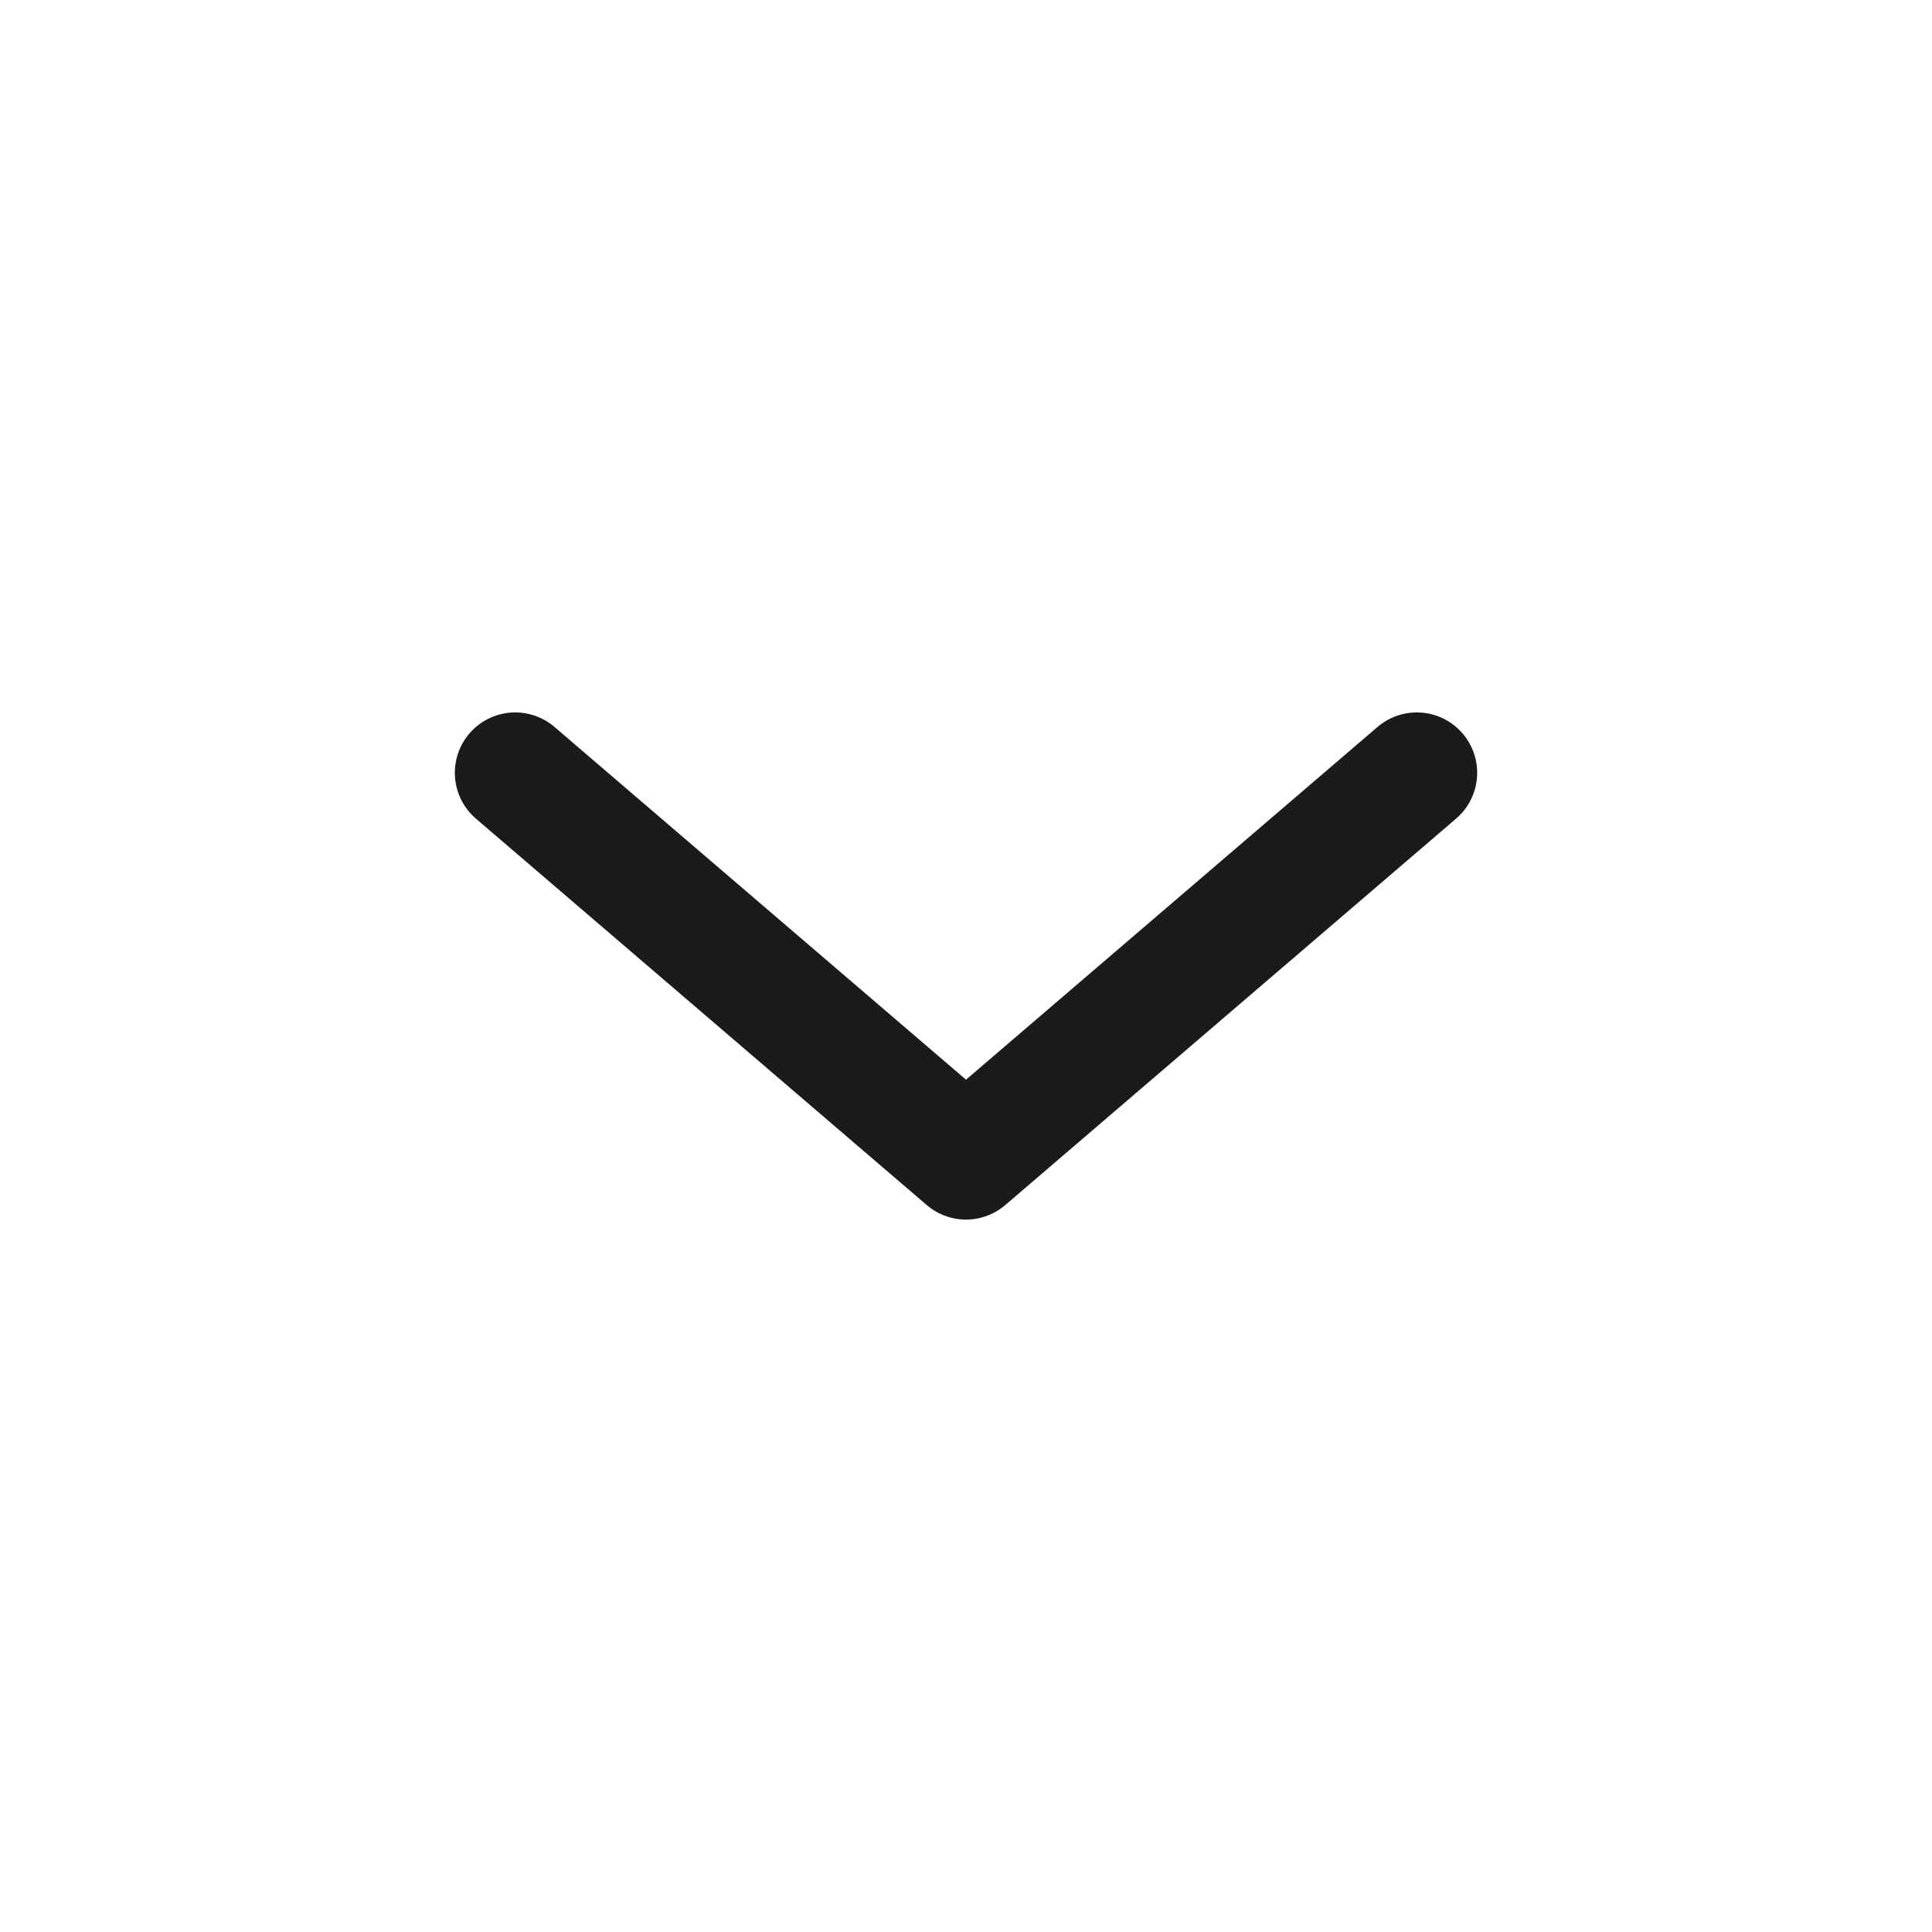 <svg width="24" height="24" viewBox="0 0 24 24" fill="none" xmlns="http://www.w3.org/2000/svg">
<path d="M17.6 9.6L12 14.4L6.4 9.6" stroke="#1A1B1B" stroke-width="1.5" stroke-linecap="round" stroke-linejoin="round"/>
</svg>
